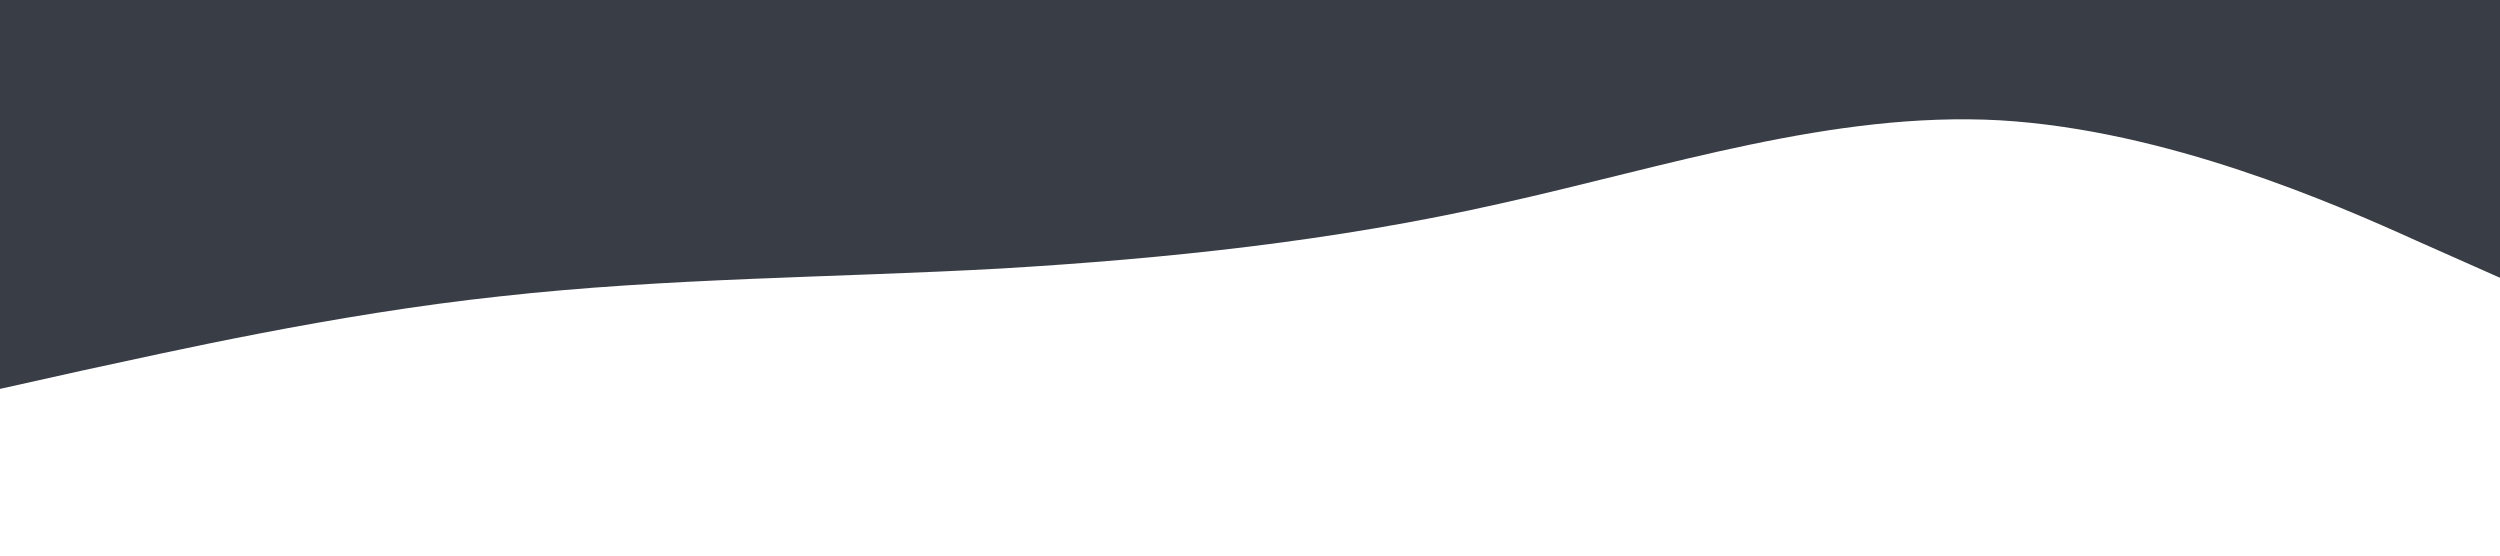 <svg xmlns="http://www.w3.org/2000/svg" viewBox="0 0 1440 320"><path fill="#393e46" fill-opacity="1" d="M0,224L48,213.3C96,203,192,181,288,170.7C384,160,480,160,576,154.7C672,149,768,139,864,117.3C960,96,1056,64,1152,69.3C1248,75,1344,117,1392,138.7L1440,160L1440,0L1392,0C1344,0,1248,0,1152,0C1056,0,960,0,864,0C768,0,672,0,576,0C480,0,384,0,288,0C192,0,96,0,48,0L0,0Z"></path></svg>
